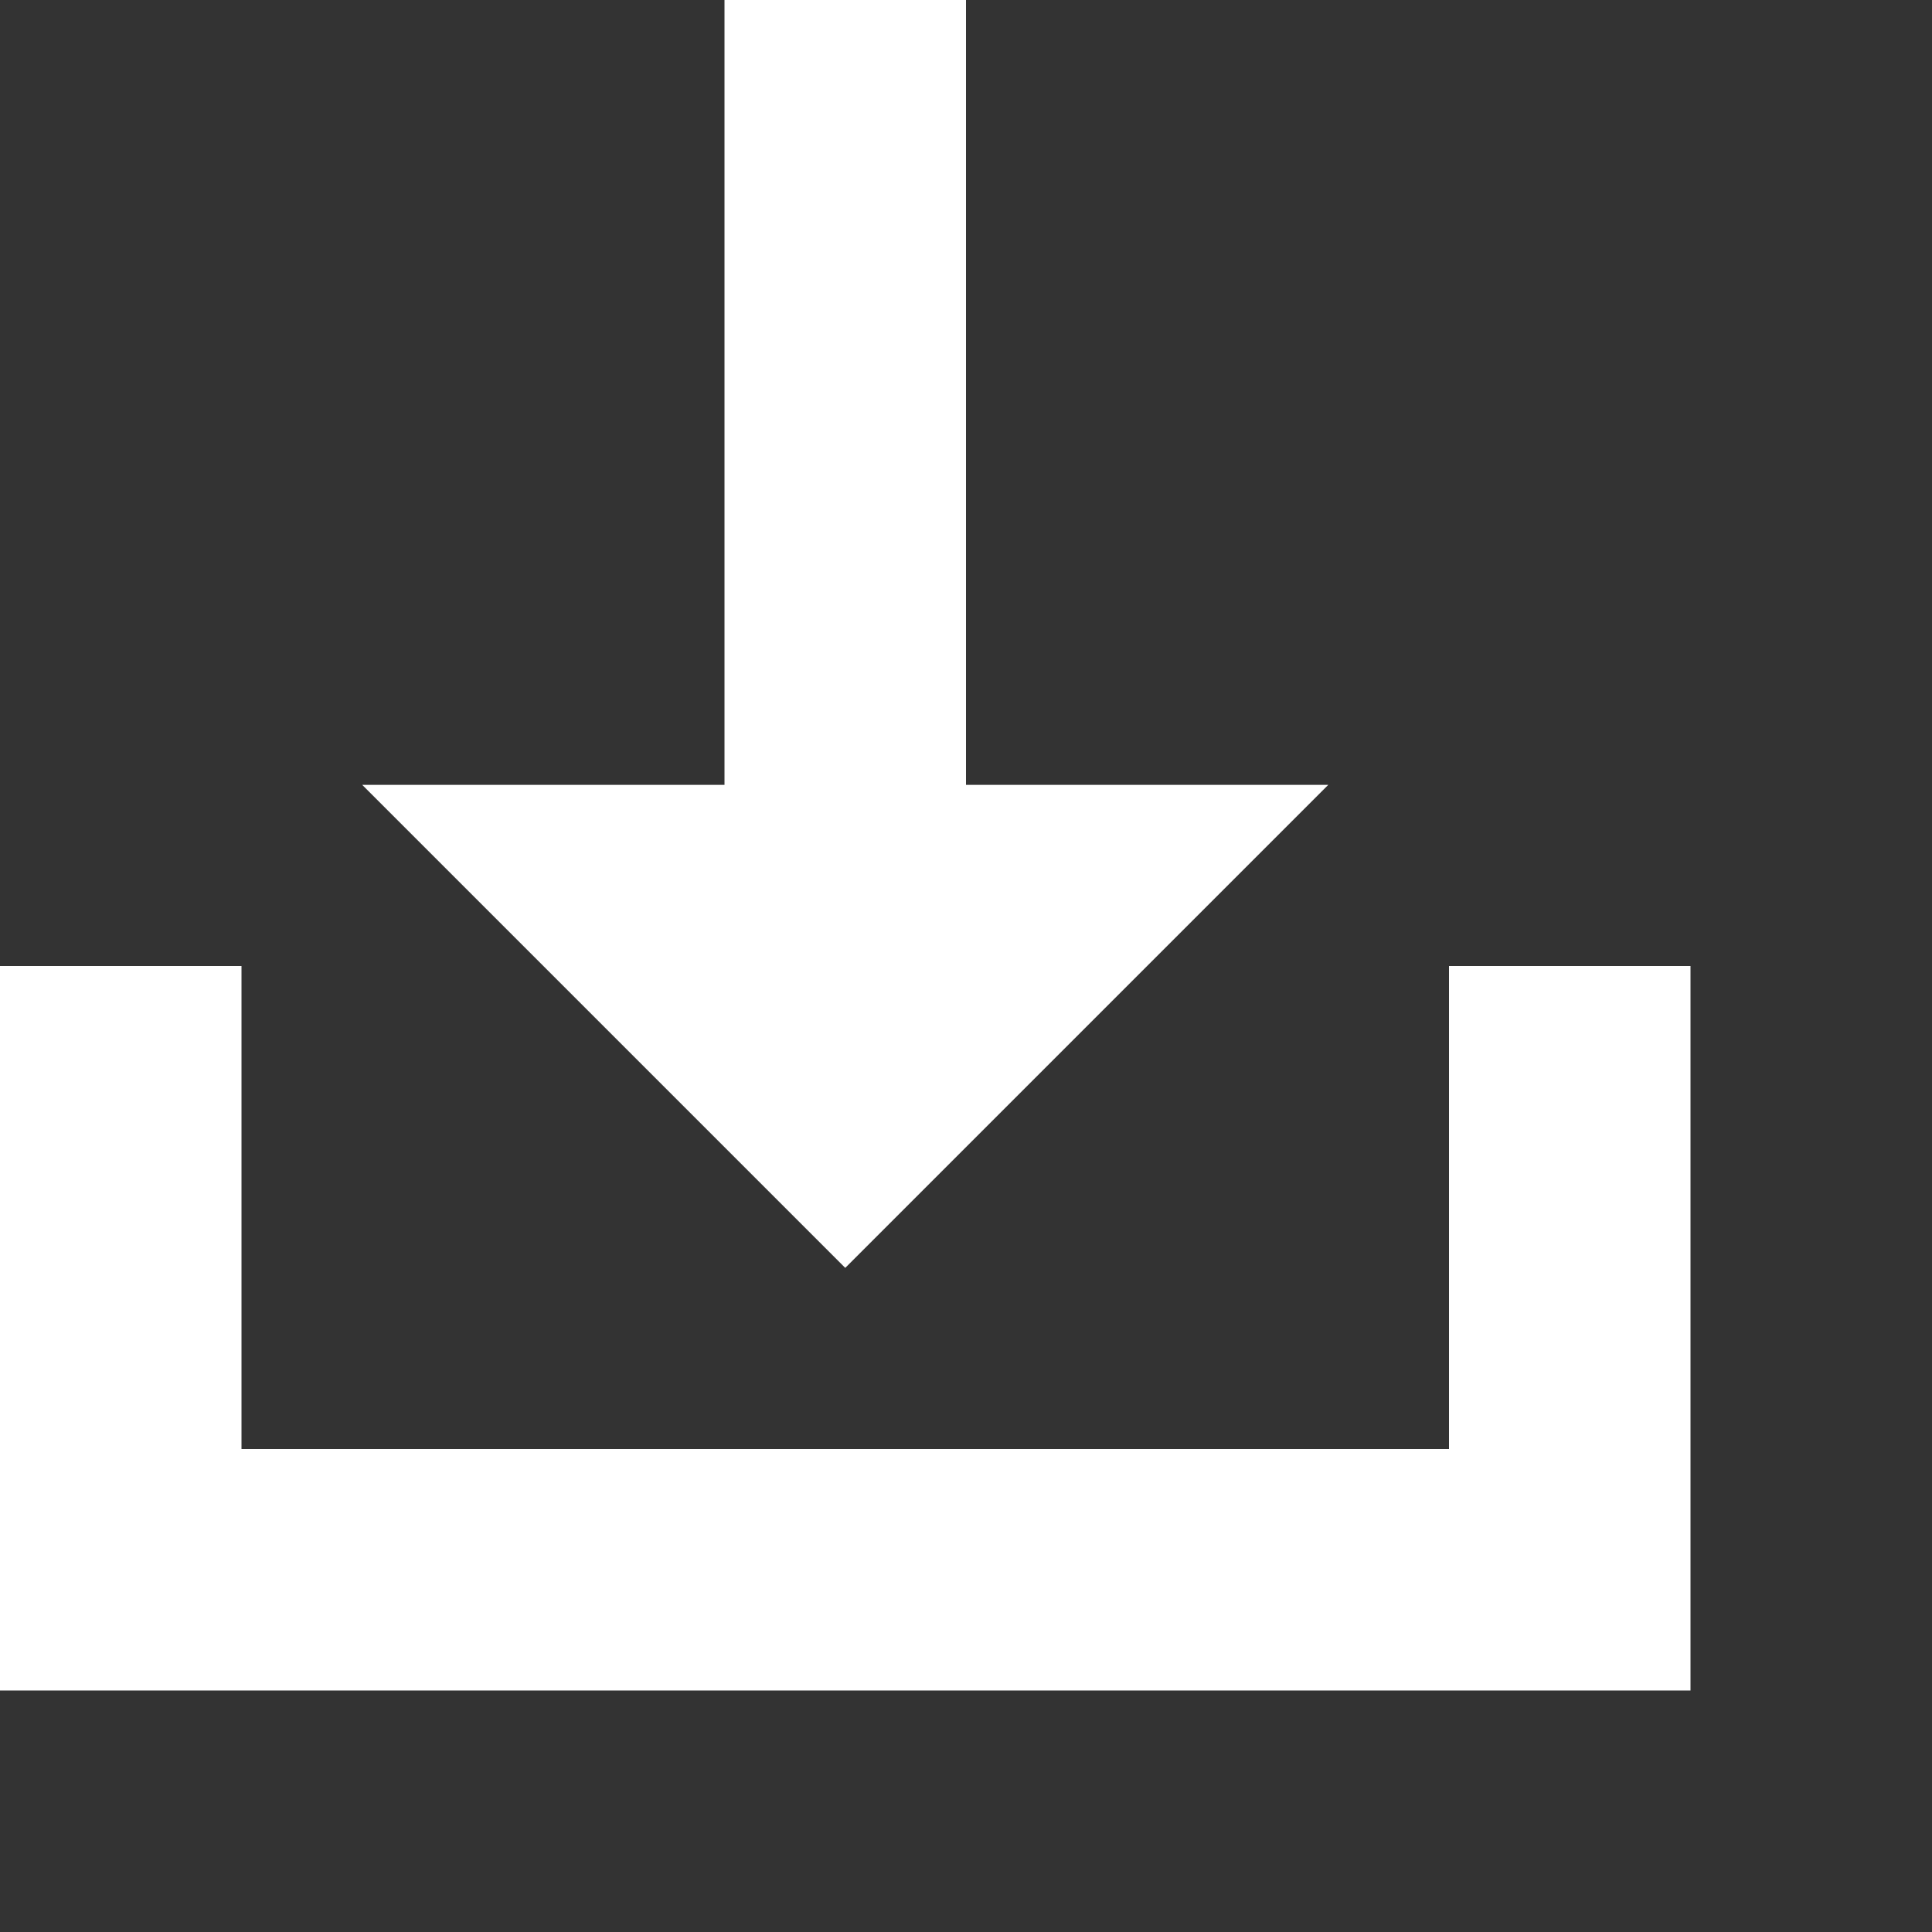 <?xml version="1.0" encoding="utf-8"?>
<!-- Generator: Adobe Illustrator 22.0.1, SVG Export Plug-In . SVG Version: 6.00 Build 0)  -->
<svg version="1.1" id="Layer_1" xmlns="http://www.w3.org/2000/svg" xmlns:xlink="http://www.w3.org/1999/xlink" x="0px" y="0px"
	 viewBox="0 0 16 16" style="enable-background:new 0 0 16 16;" xml:space="preserve" fill="#ffffff">
<rect x="0" y="0" width="16" height="16" fill="#333333" stroke="none"/>
<g>
	<polygon points="12,8 12,12 2,12 2,8 0,8 0,12 0,14 2,14 12,14 14,14 14,12 14,8 	"/>
	<polygon points="7,10.5 11,6.5 8,6.5 8,0 6,0 6,6.5 3,6.5 	"/>
</g>
</svg>

